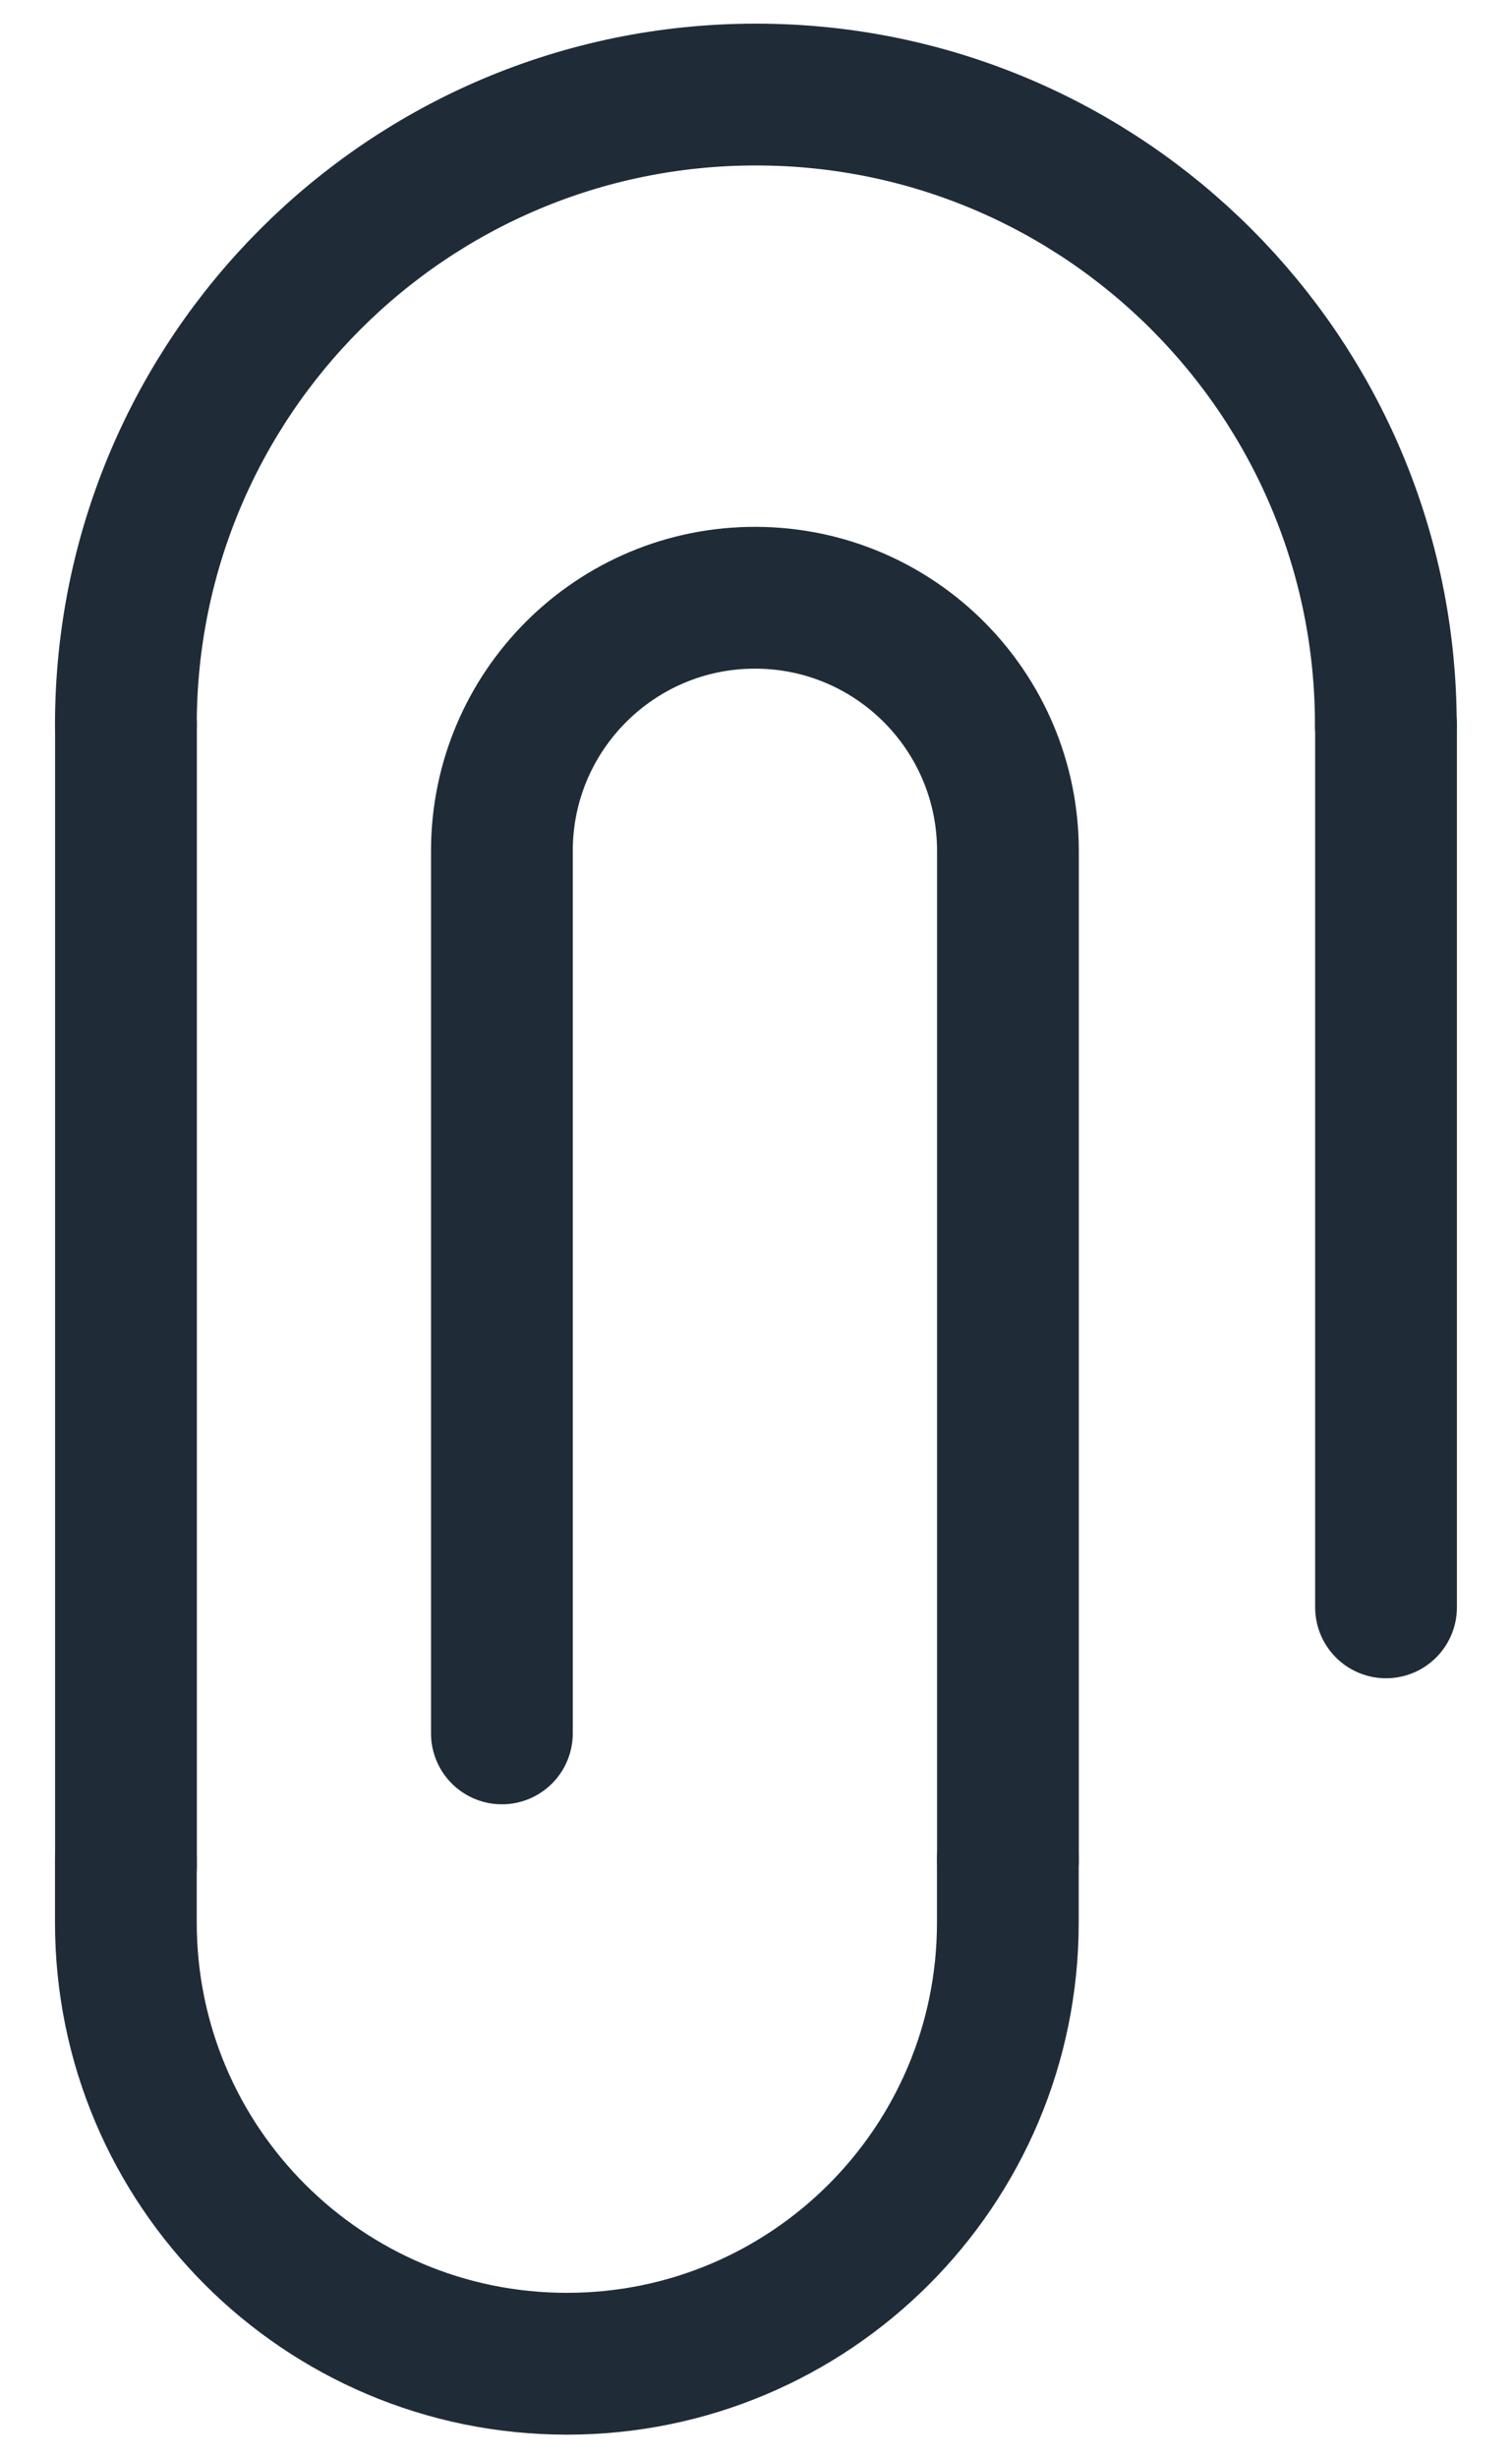 <svg width="16" height="26" viewBox="0 0 16 26" fill="none" xmlns="http://www.w3.org/2000/svg">
<path d="M10.666 19.666V9C10.666 7.525 9.475 6.328 8 6.322V6.322C6.517 6.316 5.311 7.517 5.311 9V18.333" stroke="#1F2C37" stroke-width="1.5" stroke-linecap="round" stroke-linejoin="round"/>
<path d="M1.333 7.667V19.734" stroke="#1F2C37" stroke-width="1.5" stroke-linecap="round" stroke-linejoin="round"/>
<path d="M14.667 7.667V17" stroke="#1F2C37" stroke-width="1.5" stroke-linecap="round" stroke-linejoin="round"/>
<path d="M10.665 19.667V20.334C10.665 22.911 8.576 25 5.999 25V25C3.421 25 1.332 22.911 1.332 20.334V19.667" stroke="#1F2C37" stroke-width="1.5" stroke-linecap="round" stroke-linejoin="round"/>
<path d="M14.665 7.667V7.667C14.665 3.985 11.68 1 7.999 1V1C4.317 1 1.332 3.985 1.332 7.667V7.667" stroke="#1F2C37" stroke-width="1.5" stroke-linecap="round" stroke-linejoin="round"/>
</svg>
